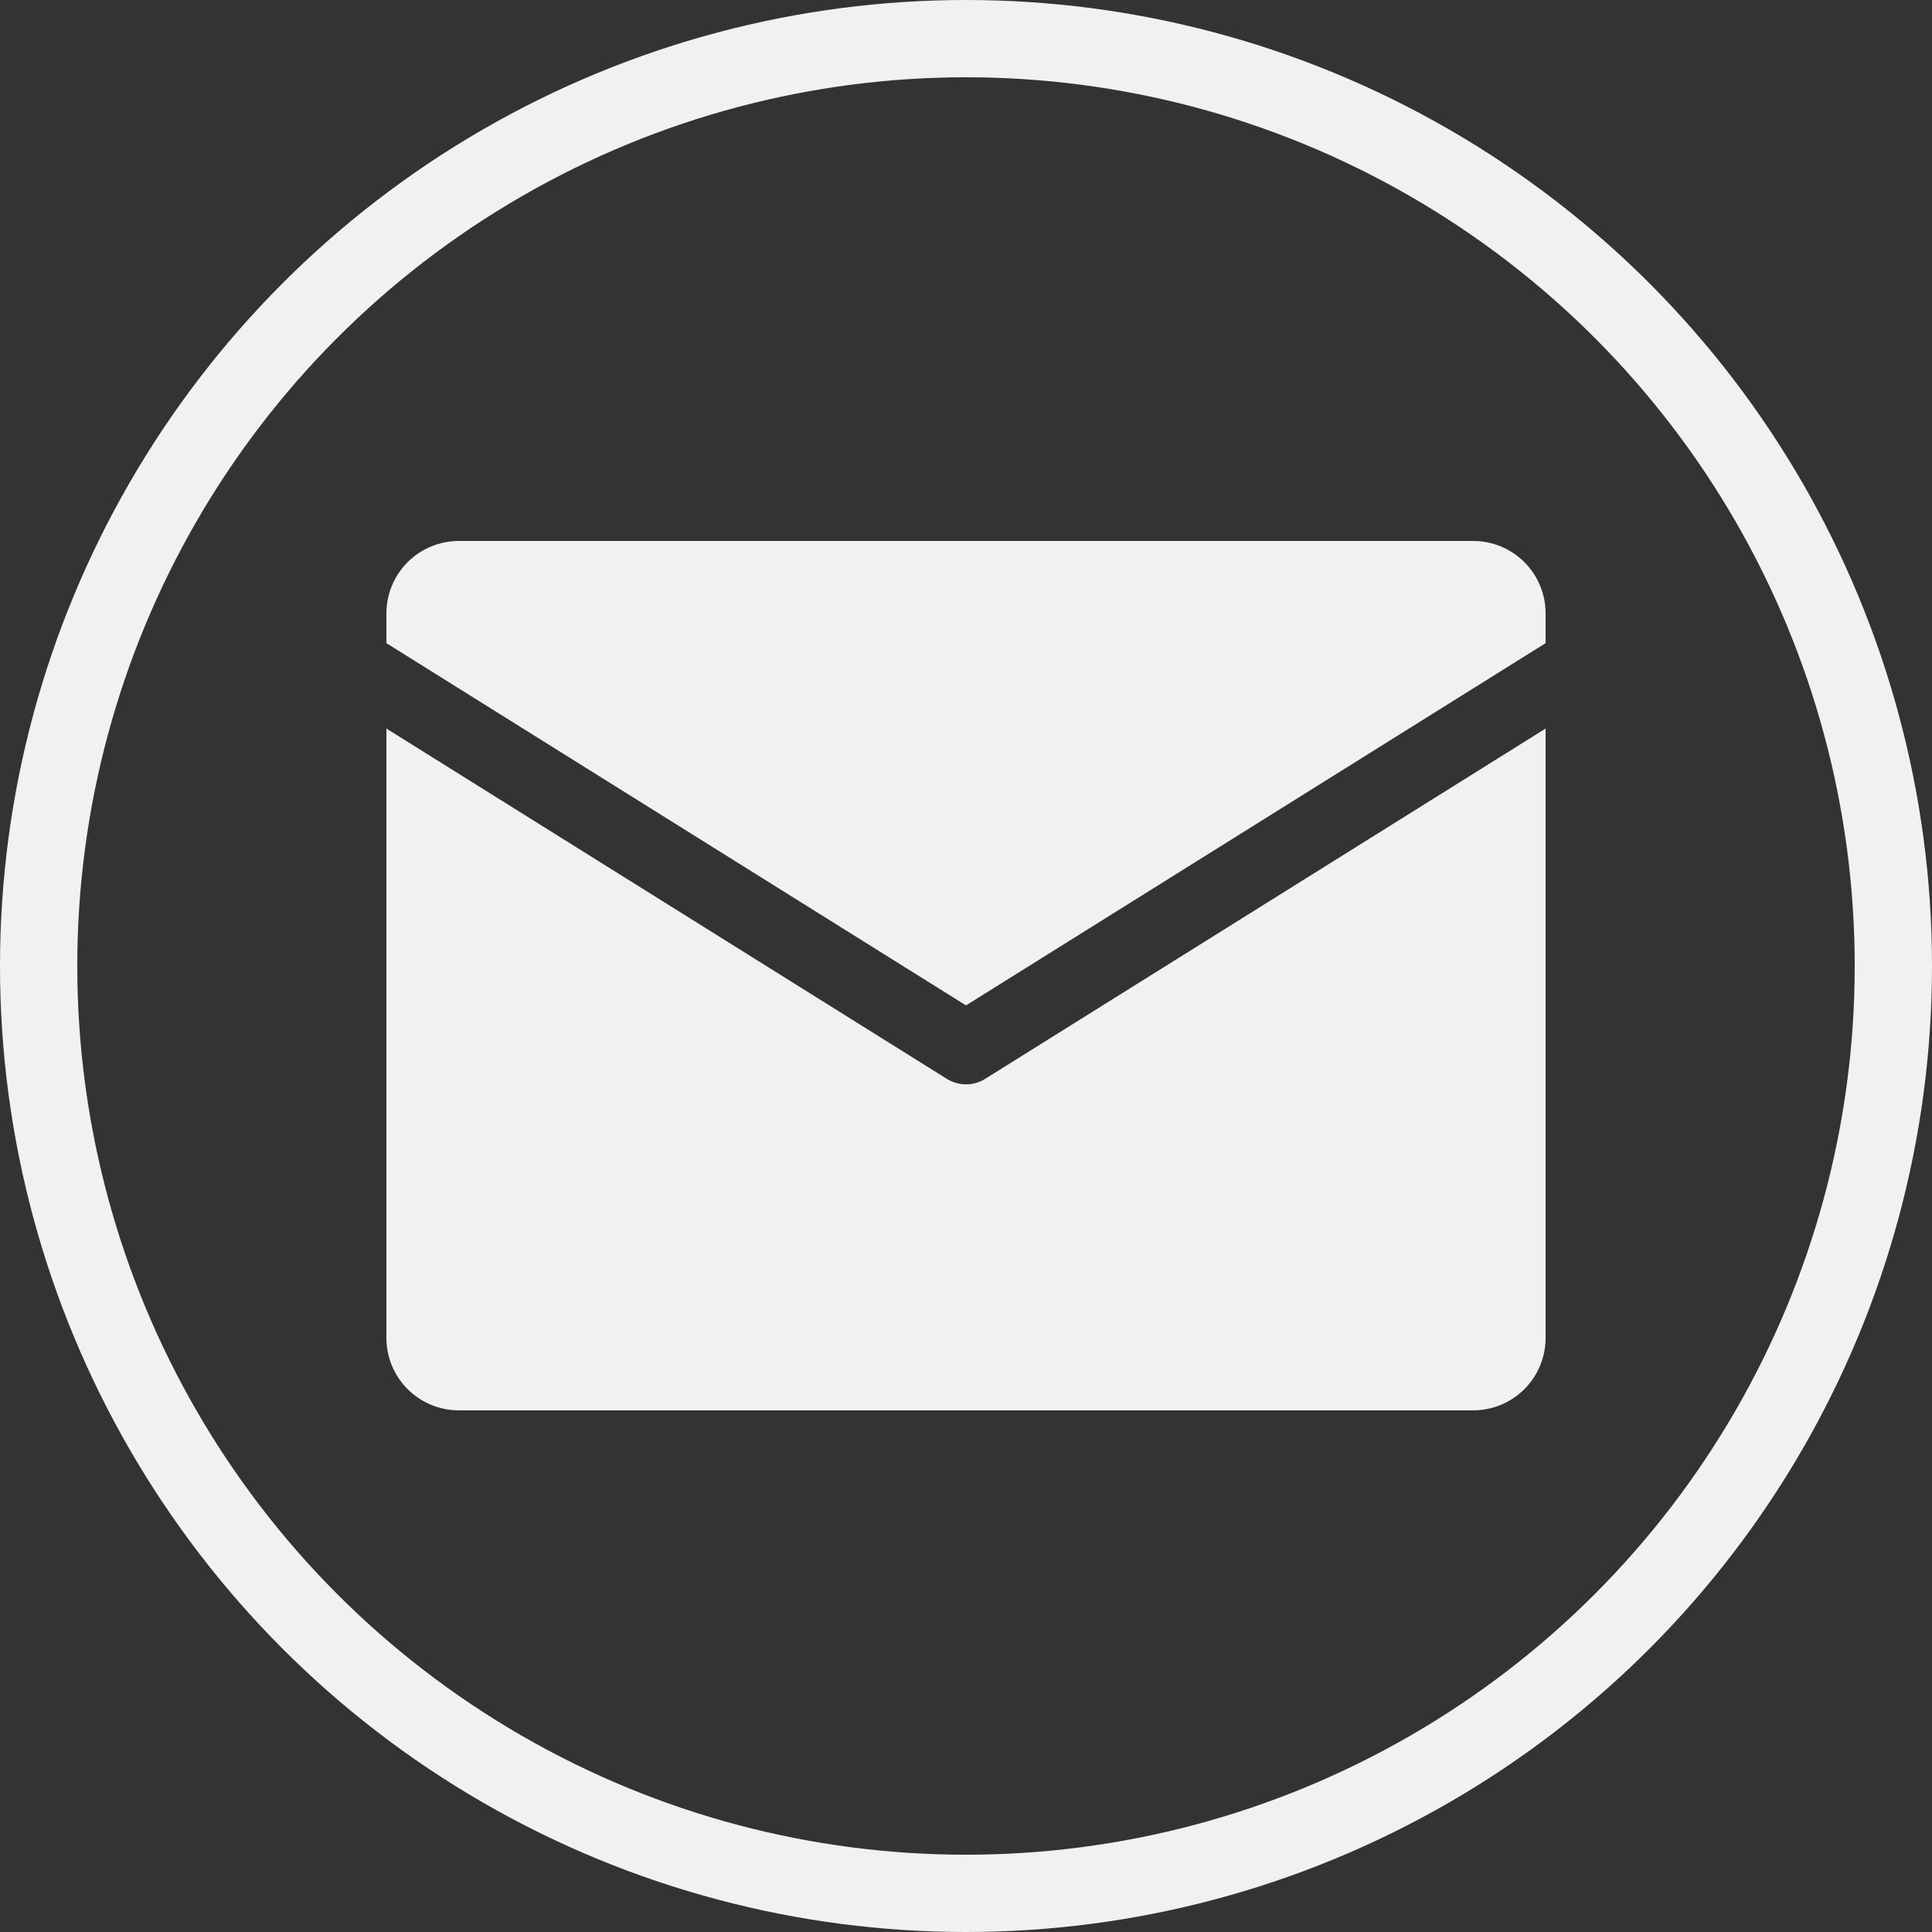 <svg width="50" height="50" viewBox="0 0 50 50" fill="none" xmlns="http://www.w3.org/2000/svg">
<rect x="0" y="0" width="50" height="50" fill="#333333" stroke="none"/>
<circle cx="25" cy="25" r="24" stroke="#F1F1F1" stroke-width="2"/>
<path d="M10 16.645V15.875C10 15.378 10.197 14.901 10.549 14.549C10.901 14.197 11.378 14 11.875 14H38.125C38.622 14 39.099 14.197 39.451 14.549C39.803 14.901 40 15.378 40 15.875V16.645L25 26.02L10 16.645ZM25.497 27.92C25.348 28.013 25.176 28.063 25 28.063C24.824 28.063 24.652 28.013 24.503 27.92L10 18.855V34.625C10 35.122 10.197 35.599 10.549 35.951C10.901 36.303 11.378 36.5 11.875 36.5H38.125C38.622 36.5 39.099 36.303 39.451 35.951C39.803 35.599 40 35.122 40 34.625V18.855L25.497 27.92Z" fill="#F1F1F1"/>
</svg>

